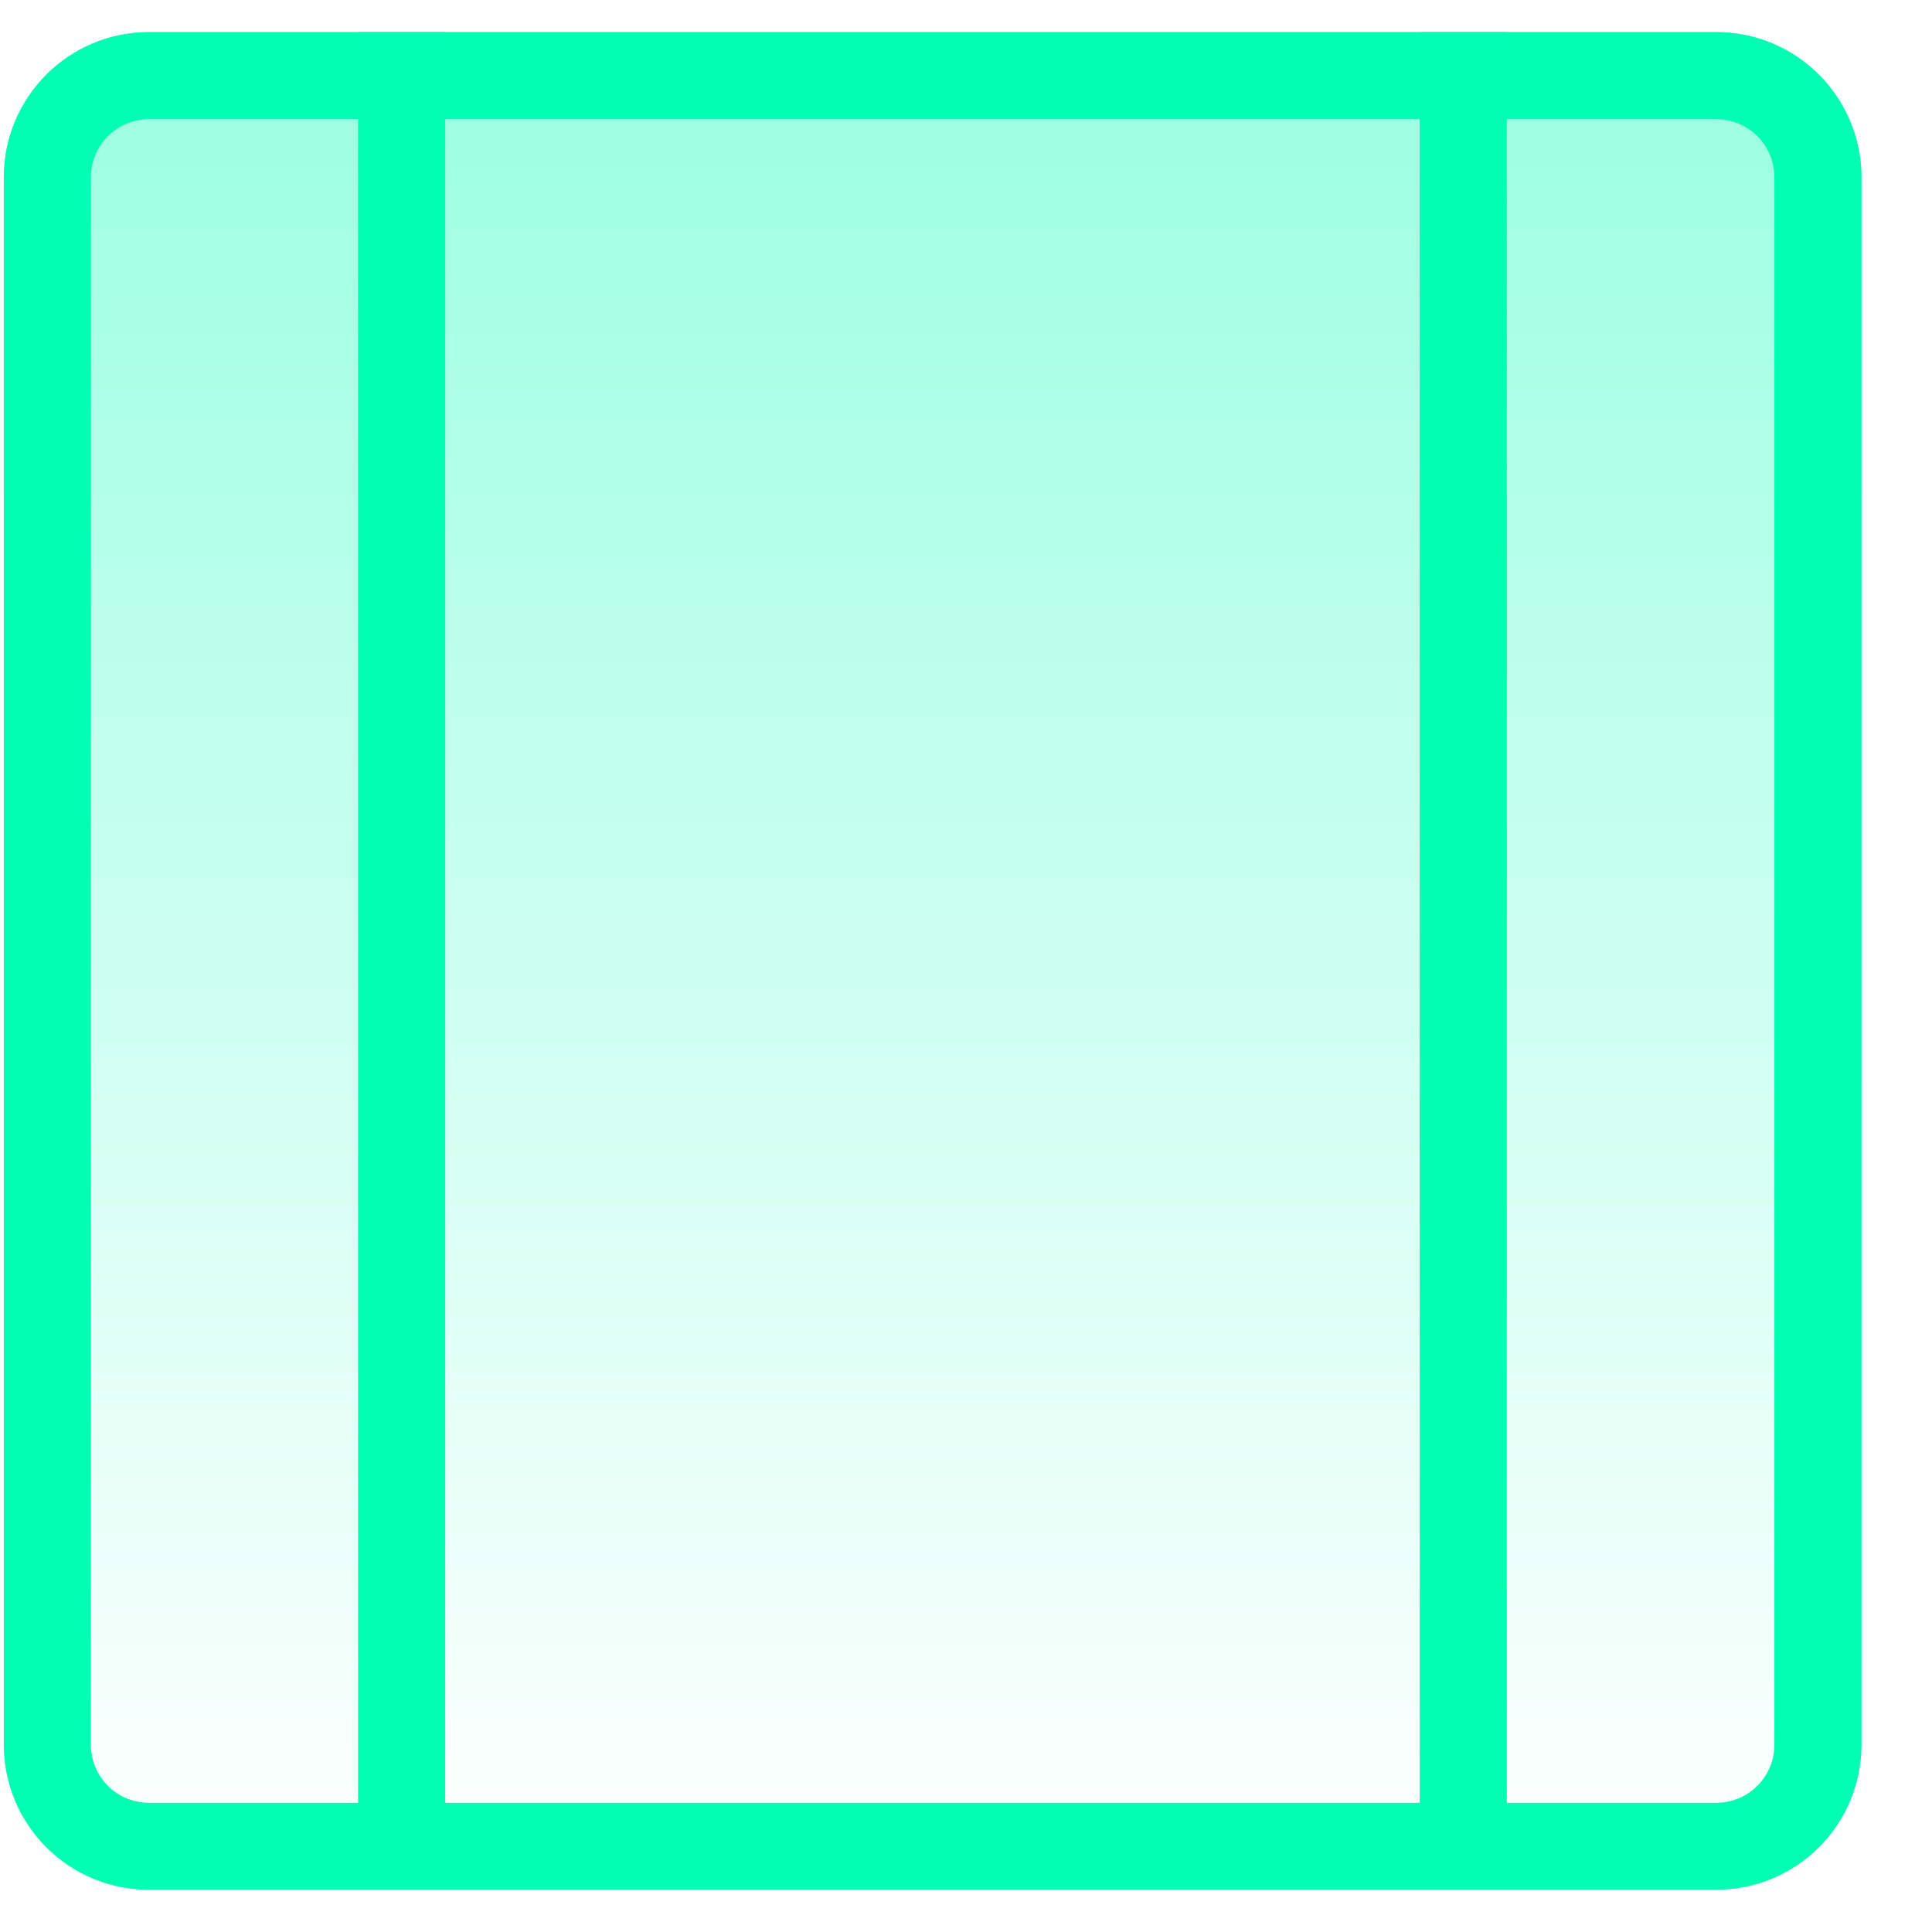 <svg width="26" height="26" viewBox="0 0 26 26" fill="none" xmlns="http://www.w3.org/2000/svg">
<path d="M25.051 2.386C25.051 1.307 24.176 0.432 23.098 0.432H2.004C0.925 0.432 0.051 1.307 0.051 2.386V23.479C0.051 24.558 0.925 25.432 2.004 25.432H23.098C24.176 25.432 25.051 24.558 25.051 23.479V2.386Z" fill="url(#paint0_linear)"/>
<path fill-rule="evenodd" clip-rule="evenodd" d="M23.098 1.604H2.004C1.572 1.604 1.223 1.954 1.223 2.386V23.479C1.223 23.911 1.572 24.261 2.004 24.261H23.098C23.529 24.261 23.879 23.911 23.879 23.479V2.386C23.879 1.954 23.529 1.604 23.098 1.604ZM23.098 0.432C24.176 0.432 25.051 1.307 25.051 2.386V23.479C25.051 24.558 24.176 25.432 23.098 25.432H2.004C0.925 25.432 0.051 24.558 0.051 23.479V2.386C0.051 1.307 0.925 0.432 2.004 0.432H23.098Z" fill="#00FFB2"/>
<path fill-rule="evenodd" clip-rule="evenodd" d="M4.819 25.428V0.432H5.991V25.428H4.819Z" fill="#00FFB2"/>
<path fill-rule="evenodd" clip-rule="evenodd" d="M19.106 25.428V0.432H20.278V25.428H19.106Z" fill="#00FFB2"/>
<defs>
<linearGradient id="paint0_linear" x1="12.551" y1="0.432" x2="12.551" y2="25.432" gradientUnits="userSpaceOnUse">
<stop stop-color="#00FFB2" stop-opacity="0.4"/>
<stop offset="1" stop-color="#00FFB2" stop-opacity="0"/>
</linearGradient>
</defs>
</svg>
